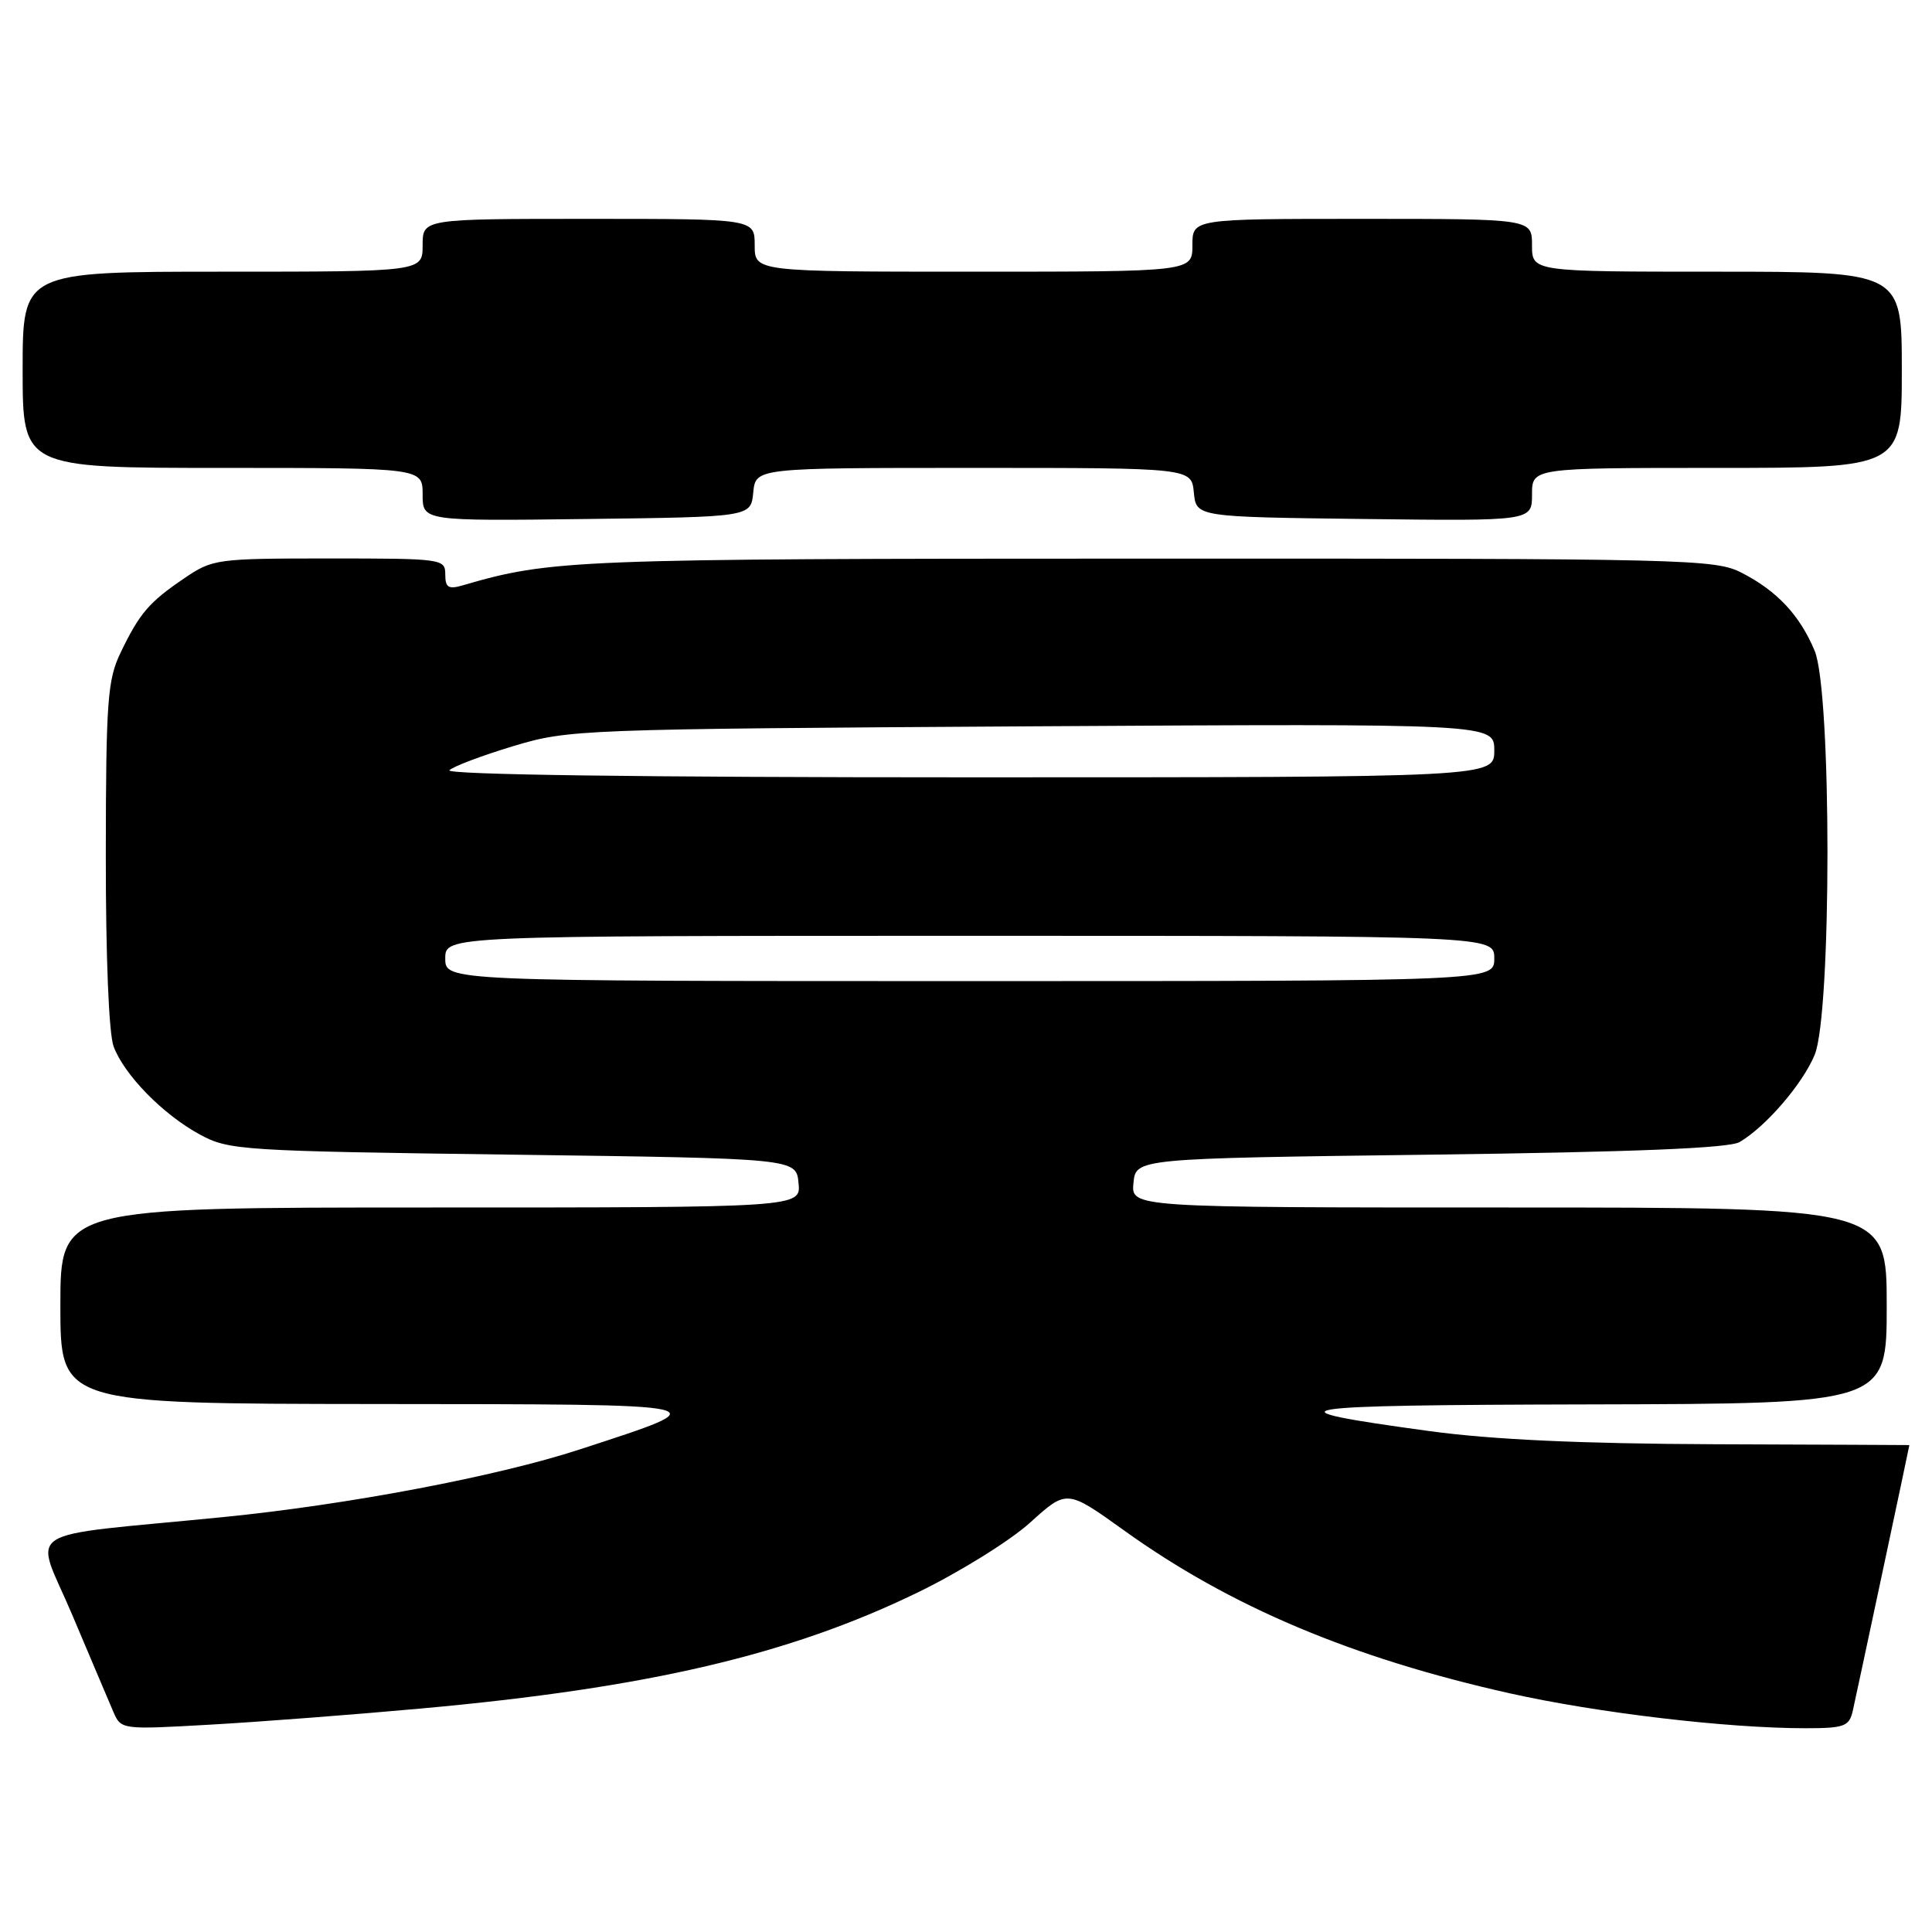 <?xml version="1.0" encoding="UTF-8" standalone="no"?>
<!DOCTYPE svg PUBLIC "-//W3C//DTD SVG 1.1//EN" "http://www.w3.org/Graphics/SVG/1.1/DTD/svg11.dtd" >
<svg xmlns="http://www.w3.org/2000/svg" xmlns:xlink="http://www.w3.org/1999/xlink" version="1.1" viewBox="0 0 256 256">
 <g >
 <path fill="currentColor"
d=" M 55.87 226.38 C 85.83 223.66 104.57 219.28 121.58 211.02 C 127.13 208.33 133.85 204.15 136.51 201.74 C 141.36 197.35 141.36 197.35 148.93 202.78 C 162.99 212.88 179.13 219.69 200.08 224.38 C 211.69 226.97 228.85 229.00 239.23 229.00 C 244.35 229.00 245.02 228.76 245.49 226.75 C 245.86 225.14 253.00 191.64 253.00 191.48 C 253.00 191.47 241.41 191.42 227.25 191.37 C 209.48 191.30 197.78 190.76 189.50 189.64 C 167.20 186.60 169.75 186.18 210.75 186.09 C 250.00 186.00 250.00 186.00 250.00 173.00 C 250.00 160.00 250.00 160.00 199.94 160.00 C 149.87 160.00 149.87 160.00 150.19 156.75 C 150.50 153.50 150.50 153.50 189.50 153.00 C 216.60 152.65 229.11 152.14 230.50 151.33 C 233.96 149.31 238.84 143.65 240.45 139.78 C 242.71 134.35 242.72 91.65 240.45 86.23 C 238.48 81.52 235.48 78.31 230.79 75.90 C 227.24 74.08 223.85 74.00 151.79 74.02 C 75.77 74.03 73.04 74.14 61.25 77.58 C 59.42 78.11 59.00 77.84 59.00 76.12 C 59.00 74.05 58.62 74.00 43.64 74.00 C 28.70 74.00 28.17 74.07 24.41 76.63 C 19.75 79.79 18.48 81.27 15.97 86.50 C 14.25 90.08 14.04 92.88 14.02 113.18 C 14.01 126.80 14.42 136.99 15.06 138.68 C 16.49 142.47 21.62 147.70 26.50 150.34 C 30.34 152.42 31.96 152.52 68.00 153.00 C 105.50 153.50 105.50 153.50 105.81 156.75 C 106.13 160.00 106.13 160.00 57.06 160.00 C 8.00 160.00 8.00 160.00 8.00 173.00 C 8.00 186.00 8.00 186.00 49.75 186.04 C 96.20 186.08 95.55 185.94 76.84 192.05 C 65.89 195.63 46.05 199.39 29.50 201.03 C 2.02 203.75 4.55 202.10 9.58 214.00 C 12.02 219.78 14.48 225.56 15.03 226.85 C 16.04 229.18 16.14 229.19 27.77 228.53 C 34.22 228.17 46.87 227.20 55.87 226.38 Z  M 99.81 65.25 C 100.13 62.00 100.13 62.00 129.00 62.00 C 157.87 62.00 157.87 62.00 158.19 65.25 C 158.50 68.50 158.50 68.50 180.75 68.77 C 203.00 69.04 203.00 69.04 203.00 65.52 C 203.00 62.00 203.00 62.00 227.50 62.00 C 252.00 62.00 252.00 62.00 252.00 49.00 C 252.00 36.00 252.00 36.00 227.50 36.00 C 203.00 36.00 203.00 36.00 203.00 32.50 C 203.00 29.00 203.00 29.00 180.50 29.00 C 158.00 29.00 158.00 29.00 158.00 32.50 C 158.00 36.00 158.00 36.00 129.00 36.00 C 100.00 36.00 100.00 36.00 100.00 32.50 C 100.00 29.00 100.00 29.00 78.00 29.00 C 56.00 29.00 56.00 29.00 56.00 32.50 C 56.00 36.00 56.00 36.00 29.50 36.00 C 3.00 36.00 3.00 36.00 3.00 49.00 C 3.00 62.00 3.00 62.00 29.50 62.00 C 56.00 62.00 56.00 62.00 56.00 65.52 C 56.00 69.04 56.00 69.04 77.75 68.77 C 99.50 68.50 99.50 68.50 99.81 65.25 Z  M 59.00 127.00 C 59.00 124.00 59.00 124.00 128.50 124.00 C 198.00 124.00 198.00 124.00 198.00 127.00 C 198.00 130.00 198.00 130.00 128.50 130.00 C 59.00 130.00 59.00 130.00 59.00 127.00 Z  M 59.55 102.06 C 60.07 101.55 63.88 100.11 68.00 98.87 C 75.37 96.65 76.59 96.61 136.75 96.24 C 198.00 95.88 198.00 95.88 198.00 99.44 C 198.00 103.00 198.00 103.00 128.30 103.00 C 85.04 103.00 58.96 102.65 59.55 102.06 Z "/>
</g>
</svg>